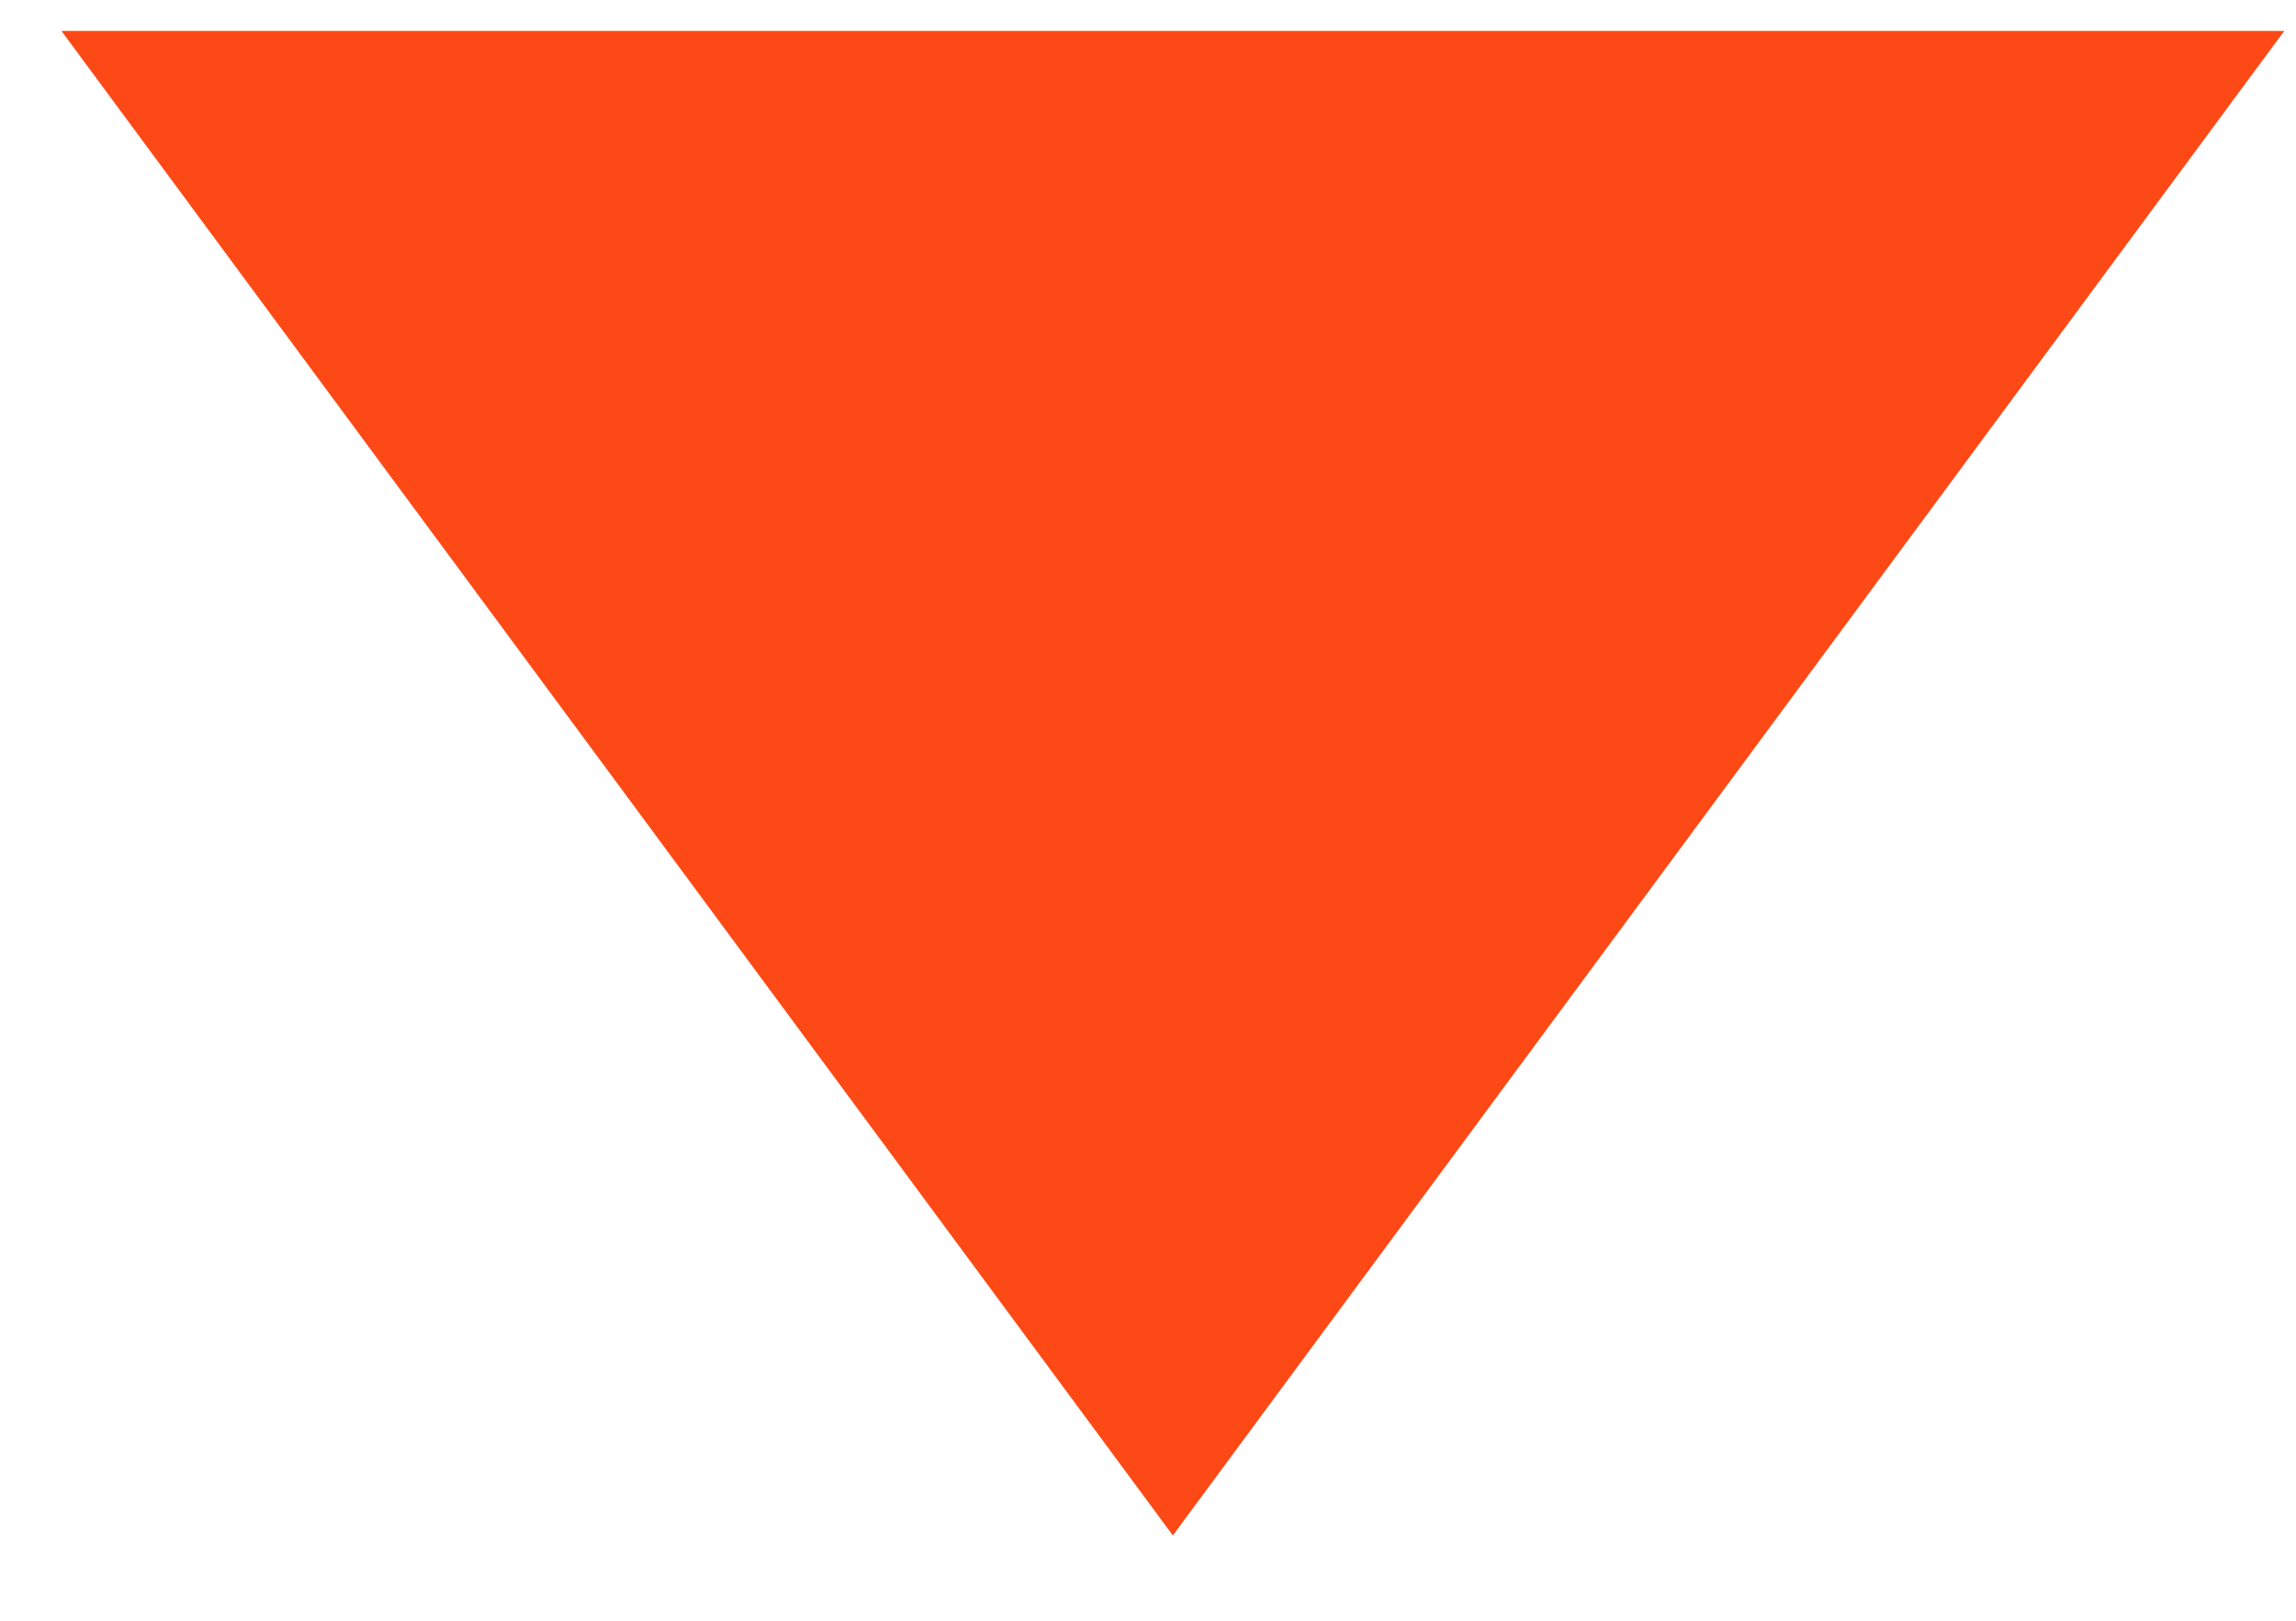 <?xml version="1.0" encoding="UTF-8"?>
<svg width="17px" height="12px" viewBox="0 0 17 12" version="1.1" xmlns="http://www.w3.org/2000/svg">
    <!-- Generator: sketchtool 45.1 (43504) - http://www.bohemiancoding.com/sketch -->
    <title>2F0AFC89-DA82-4730-AF45-70025030E322</title>
    <desc>Created with sketchtool.</desc>
    <defs></defs>
    <g id="投诉建议" stroke="none" stroke-width="1" fill="none" fill-rule="evenodd">
        <g id="投诉建议-图片上传中" transform="translate(-790, -297)" fill="#FD4915">
            <g id="Group-6" transform="translate(789, 289)">
                <polygon id="Rectangle-3-Copy"
                         transform="translate(9.684, 9.684) rotate(-315) translate(-9.684, -9.684) "
                         points="14.474 2.836 16.532 16.532 2.836 14.474"></polygon>
            </g>
        </g>
    </g>
</svg>